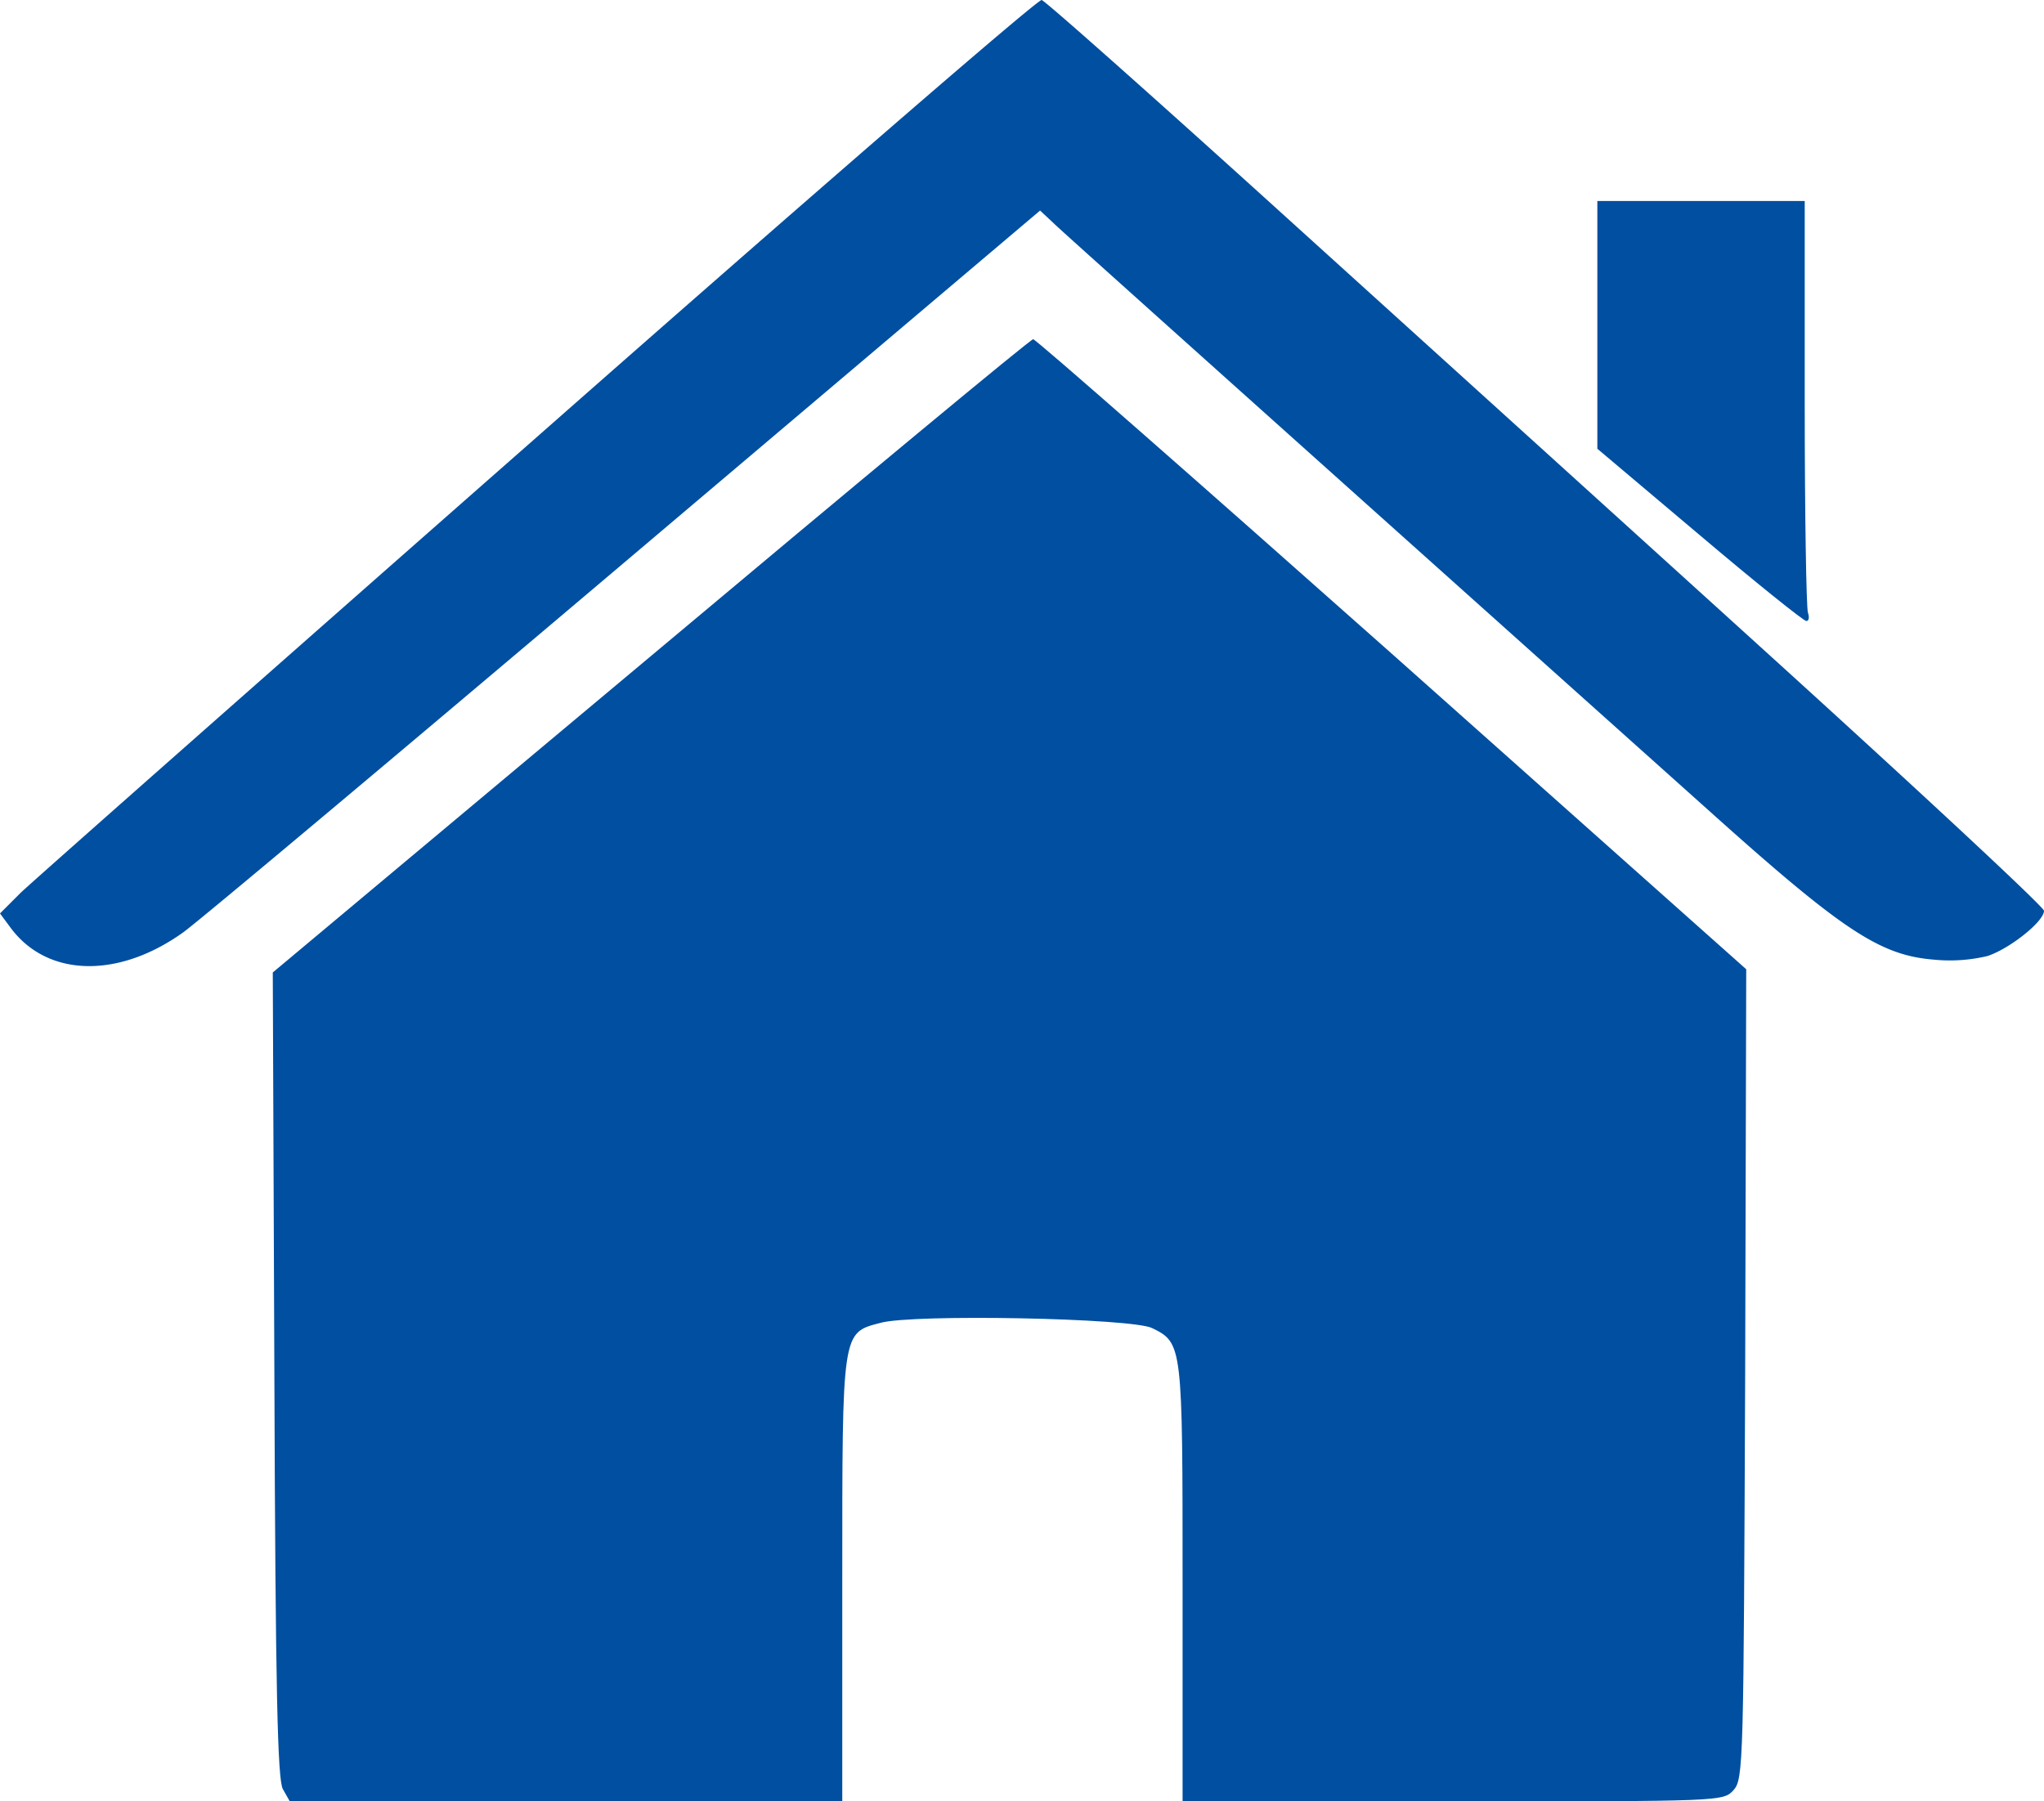 <svg id="Layer_1" data-name="Layer 1" xmlns="http://www.w3.org/2000/svg" viewBox="0 0 384.4 338.8"><defs><style>.cls-1{fill:#004fa0;}</style></defs><title>Home</title><path class="cls-1" d="M100.9,83.1C49.5,128.3,5.7,167,3.5,169.1L-.4,173l2,2.7c6.9,9.3,20.2,9.6,32.4.9,2.7-1.9,40-33.2,83-69.6l78.2-66.2,3.1,2.9c2.8,2.6,29,26.1,122.5,109.8,25.5,22.9,32.4,27.4,42.6,28.2a30.25,30.25,0,0,0,10-.7c4.2-1.4,10.6-6.5,10.6-8.5,0-.7-23.1-22.2-51.2-47.7S262.4,61,239.1,39.9,196.2,1.4,195.5,1.2,152.2,37.9,100.9,83.1Z" transform="translate(0.4 -1.2)"/><path class="cls-1" d="M300,62.3V85.6l19.2,16.2c10.5,8.9,19.6,16.2,20.1,16.2s.6-.7.3-1.6-.6-18.6-.6-39.5V39H300Z" transform="translate(0.4 -1.2)"/><path class="cls-1" d="M122,124.6,50.9,184.1l.3,75.7c.2,59.4.6,76.2,1.6,77.9l1.3,2.3H158V298.5c0-47.2-.1-46.6,7.2-48.5,6.1-1.7,47.4-.9,51.1,1,5.7,2.8,5.7,3.2,5.7,48v41h50.8c50.5,0,50.9,0,52.8-2.1s1.9-5,2.2-78.3l.2-76.1-66.6-59.3C224.8,91.7,194.4,65,193.9,65S161.1,91.8,122,124.6Z" transform="translate(0.4 -1.2)"/></svg>